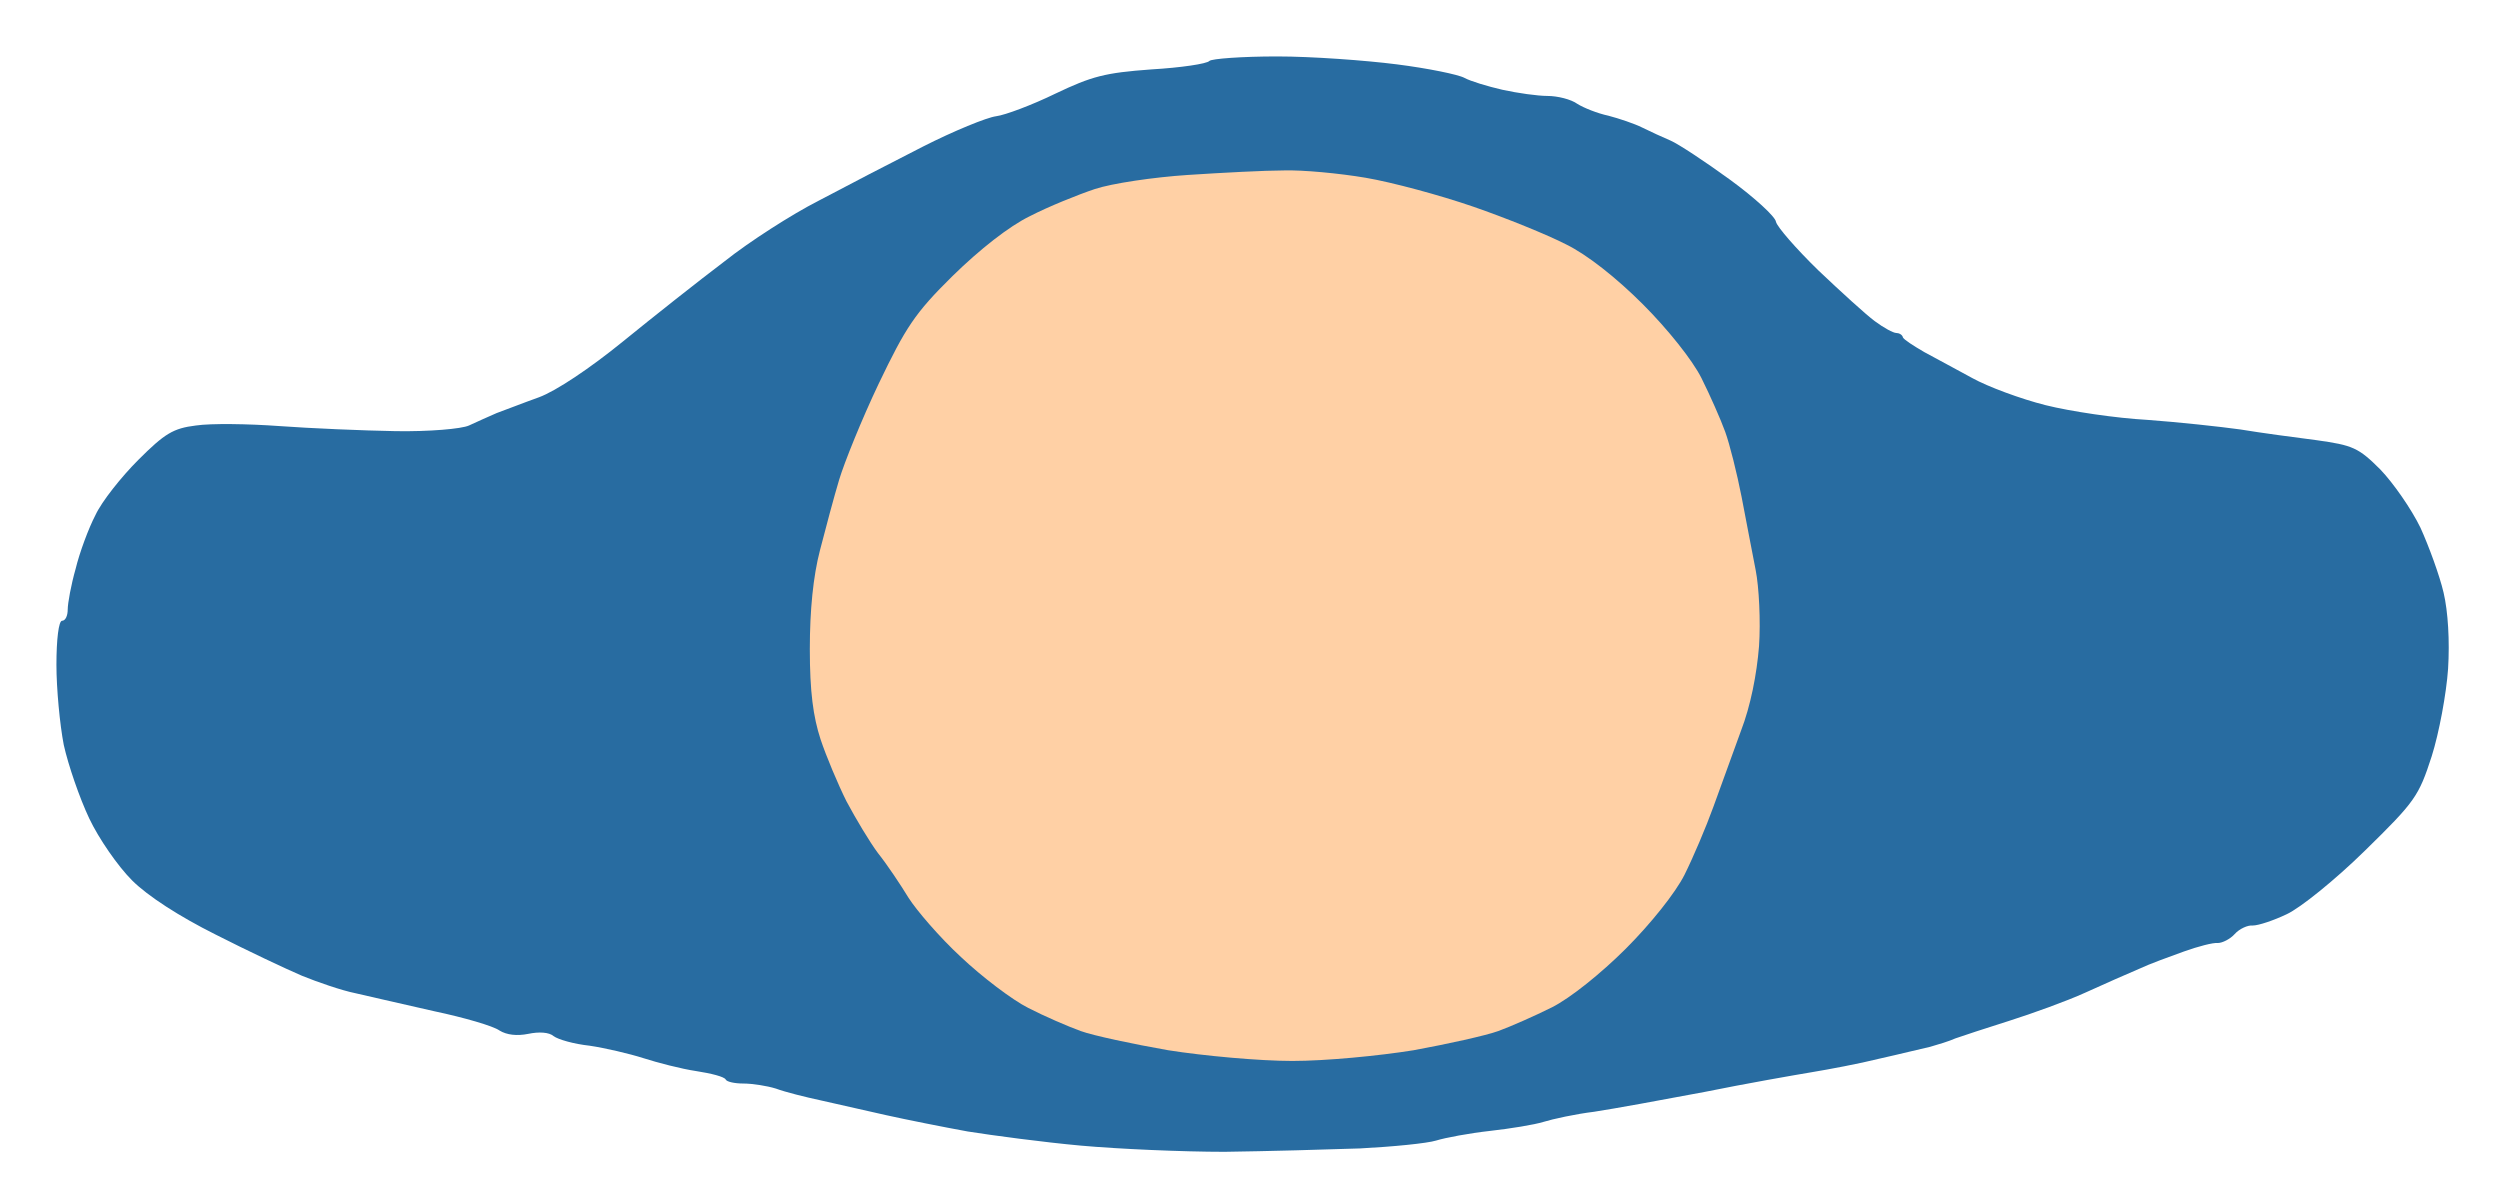 <svg version="1.2" xmlns="http://www.w3.org/2000/svg" viewBox="0 0 443 213" width="443" height="213">
	<title>New Project</title>
	<style>
		.s0 { fill: #286ca1 } 
		.s1 { fill: #ffd0a5 } 
	</style>
	<path id="Path 0" class="s0" d="m214.3 10.8c-0.4 0.5-5.1 1.2-10.3 1.5-8.2 0.6-10.5 1.2-17 4.3-4.1 2-8.9 3.8-10.5 4-1.6 0.2-7.5 2.6-13 5.4-5.5 2.8-13.8 7.1-18.5 9.6-4.7 2.4-12.2 7.2-16.6 10.7-4.5 3.4-12.6 9.8-18 14.2-5.9 4.8-11.9 8.8-14.9 9.9-2.8 1-6.1 2.3-7.5 2.8-1.4 0.6-3.6 1.6-4.9 2.2-1.3 0.6-7.1 1.1-13 1-5.8-0.1-15.1-0.5-20.6-0.9-5.5-0.4-12.1-0.5-14.8-0.1-4 0.5-5.5 1.4-10.2 6.1-3 3-6.5 7.4-7.6 9.8-1.2 2.3-2.8 6.6-3.5 9.5-0.8 2.8-1.4 6.1-1.4 7.2 0 1.1-0.4 2-1 2-0.6 0-1 3.3-1 7.8 0 4.2 0.6 10.6 1.3 14.2 0.8 3.6 2.8 9.4 4.5 13 1.7 3.6 5.1 8.5 7.6 11 2.8 2.8 8.4 6.4 14.8 9.6 5.7 2.9 12.5 6.1 15.3 7.3 2.7 1.1 7 2.6 9.5 3.1 2.5 0.6 8.8 2 14 3.2 5.2 1.1 10.4 2.6 11.5 3.4 1.3 0.8 3.1 1 5.1 0.6 1.9-0.4 3.7-0.3 4.5 0.4 0.8 0.6 3.6 1.4 6.4 1.7 2.7 0.4 7 1.4 9.5 2.2 2.5 0.8 6.7 1.9 9.4 2.3 2.6 0.4 5 1 5.2 1.5 0.2 0.4 1.6 0.7 3.1 0.7 1.6 0 4.2 0.4 5.8 0.9 1.6 0.6 5.2 1.5 8 2.1 2.7 0.6 7.9 1.8 11.5 2.6 3.6 0.8 10.1 2.1 14.5 2.9 4.4 0.7 13.4 1.9 20 2.5 6.6 0.6 18.1 1.1 25.5 1.1 7.4-0.1 18.2-0.4 24-0.6 5.8-0.3 11.9-0.9 13.5-1.4 1.6-0.5 5.9-1.3 9.5-1.7 3.6-0.4 7.9-1.1 9.5-1.6 1.6-0.5 5.7-1.4 9-1.8 3.3-0.5 12.1-2.1 19.5-3.5 7.4-1.5 16-3 19-3.5 3-0.5 8.4-1.5 12-2.4 3.6-0.8 7.6-1.8 9-2.1 1.4-0.4 3.4-1 4.5-1.5 1.1-0.4 5.4-1.8 9.5-3.1 4.1-1.3 10.2-3.5 13.5-5 3.3-1.5 7.6-3.4 9.5-4.2 1.9-0.9 5.5-2.2 8-3.1 2.5-0.9 5.2-1.6 6-1.5 0.8 0 2.2-0.7 3-1.6 0.8-0.9 2.3-1.6 3.2-1.5 1 0 3.7-0.9 6-2 2.4-1.1 8.6-6.1 13.8-11.2 9-8.8 9.6-9.7 11.9-16.8 1.3-4.1 2.6-11.1 2.9-15.5 0.3-4.9 0-10.1-0.8-13.5-0.7-3-2.6-8.2-4.1-11.5-1.6-3.3-4.8-7.9-7.1-10.3-3.9-3.9-4.9-4.3-11.3-5.2-3.9-0.5-9.9-1.3-13.5-1.9-3.6-0.5-11-1.3-16.5-1.7-5.5-0.3-13.6-1.5-18-2.6-4.4-1.1-10.3-3.3-13-4.8-2.8-1.5-6.6-3.6-8.5-4.6-1.9-1.1-3.6-2.2-3.8-2.6-0.1-0.5-0.7-0.8-1.2-0.8-0.5 0-2.2-0.9-3.8-2.1-1.5-1.1-6-5.2-10-9-3.9-3.8-7.3-7.7-7.5-8.6-0.1-0.9-3.8-4.3-8.2-7.5-4.4-3.2-9.1-6.3-10.5-6.9-1.4-0.6-3.6-1.6-5-2.3-1.4-0.7-4.1-1.6-6-2.1-1.9-0.4-4.4-1.4-5.5-2.1-1.1-0.8-3.5-1.4-5.3-1.4-1.7 0-5.3-0.5-8-1.1-2.6-0.6-5.6-1.5-6.7-2.1-1.1-0.6-6.5-1.7-12-2.4-5.5-0.7-15-1.4-21.2-1.4-6.2 0-11.6 0.4-12 0.8z"/>
	<path id="Path 0" class="s1" d="m210.5 31c-6.1 0.4-13.5 1.5-16.5 2.5-3 1-8.2 3.1-11.5 4.8-3.7 1.8-8.9 5.9-13.7 10.6-6.7 6.6-8.3 9.1-13.1 19.1-3 6.3-6.1 14-7 17-0.9 3-2.4 8.6-3.4 12.5-1.2 4.6-1.8 10.6-1.8 17.5 0 7.6 0.6 12 1.9 16 1 3 3.1 8 4.6 11 1.6 3 4.1 7.2 5.6 9.2 1.6 2 4 5.6 5.4 7.9 1.4 2.2 5.5 7 9.3 10.5 3.7 3.5 9.1 7.6 11.9 9 2.9 1.5 7.1 3.3 9.3 4.1 2.2 0.8 9.2 2.3 15.5 3.4 6.3 1 16.2 1.9 22 1.9 5.9 0 15.3-0.9 21.5-1.9 6-1.1 12.8-2.6 15-3.4 2.2-0.8 6.5-2.7 9.5-4.2 3.2-1.6 8.7-6 13.1-10.4 4.4-4.4 8.8-9.9 10.4-13.1 1.5-3 3.8-8.4 5.1-12 1.3-3.6 3.5-9.6 4.9-13.5 1.7-4.4 2.8-10 3.2-15 0.3-4.4 0-10.5-0.6-13.5-0.6-3-1.7-8.9-2.5-13-0.8-4.1-2.1-9.3-2.9-11.5-0.8-2.2-2.7-6.5-4.2-9.5-1.6-3.2-6-8.7-10.4-13.1-4.7-4.7-9.9-8.8-13.6-10.6-3.3-1.7-10.7-4.7-16.5-6.7-5.8-2-14.3-4.3-19-5.1-4.7-0.8-11.2-1.4-14.5-1.3-3.3 0-10.9 0.4-17 0.8z"/>
</svg>